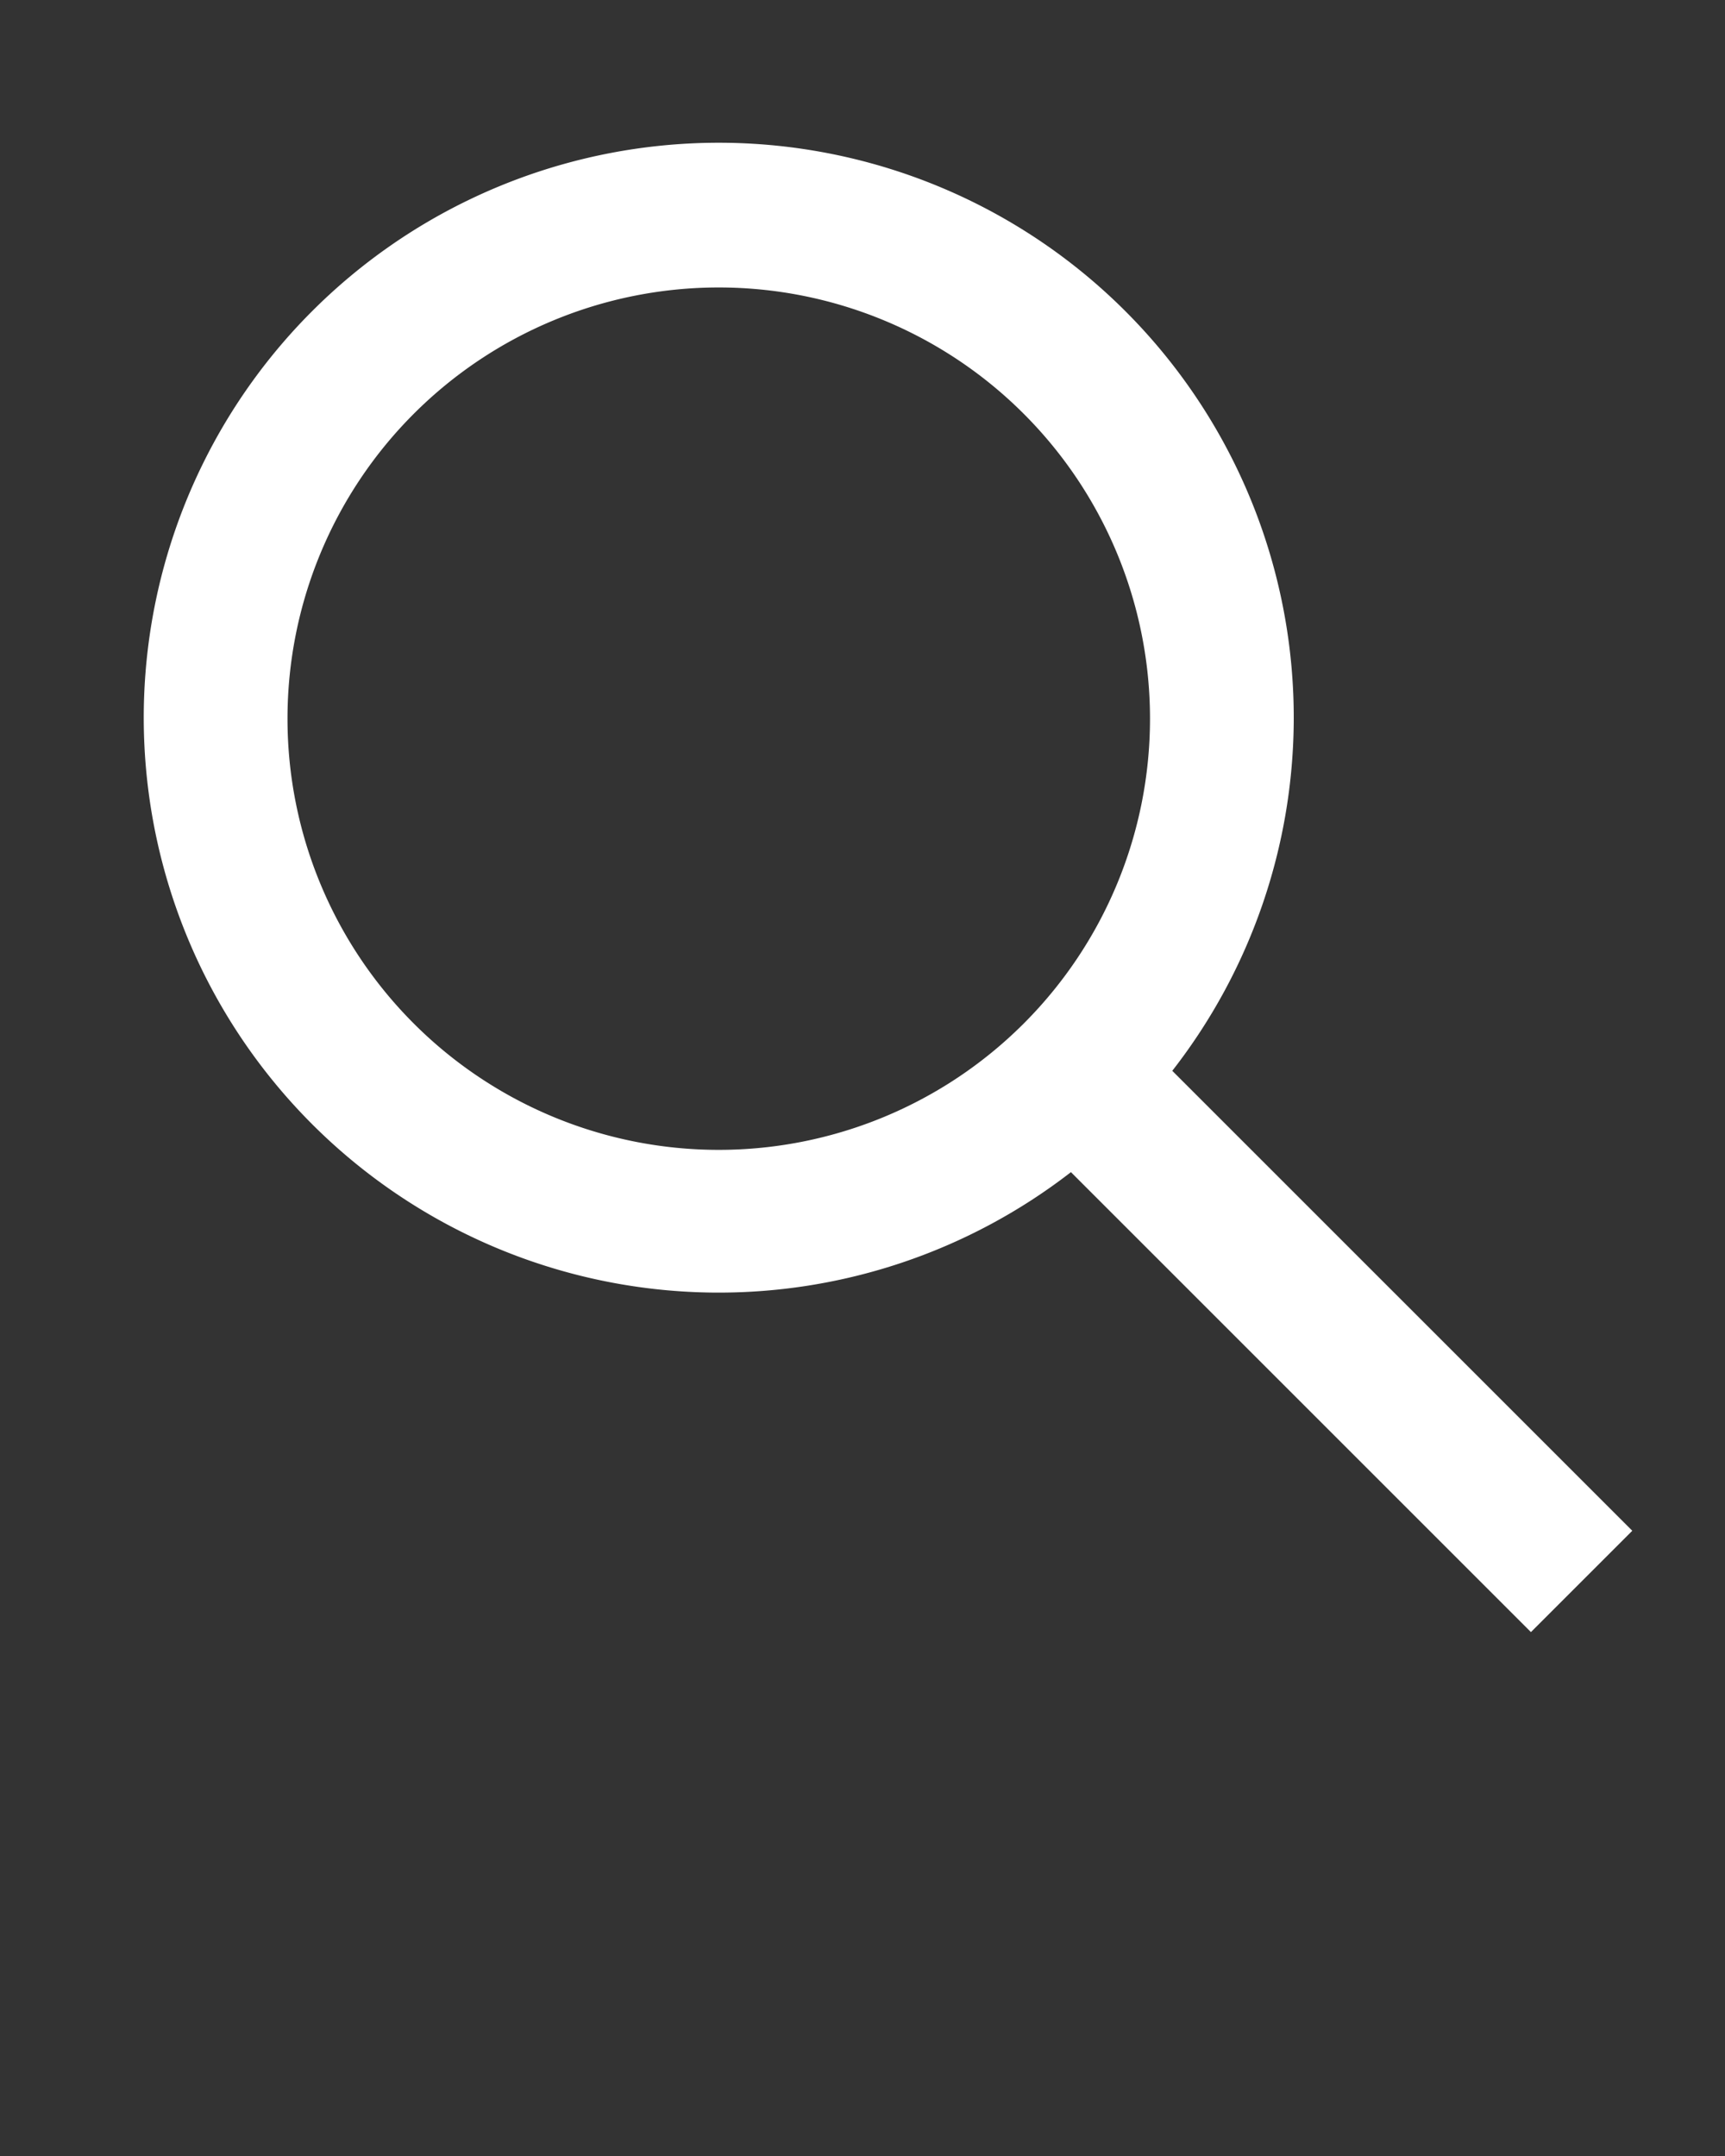 <svg xmlns="http://www.w3.org/2000/svg" data-name="Layer 2" viewBox="0 0 24 30" x="0px" y="0px"><rect x="0" y="0" width="24" height="30" fill="#333333" stroke="none"/><path fill="#fff" d="M18,10a8,8,0,1,0-3.1,6.31l6.4,6.4,1.41-1.41-6.4-6.4A8,8,0,0,0,18,10Zm-8,6a6,6,0,1,1,6-6A6,6,0,0,1,10,16Z"/></svg>

